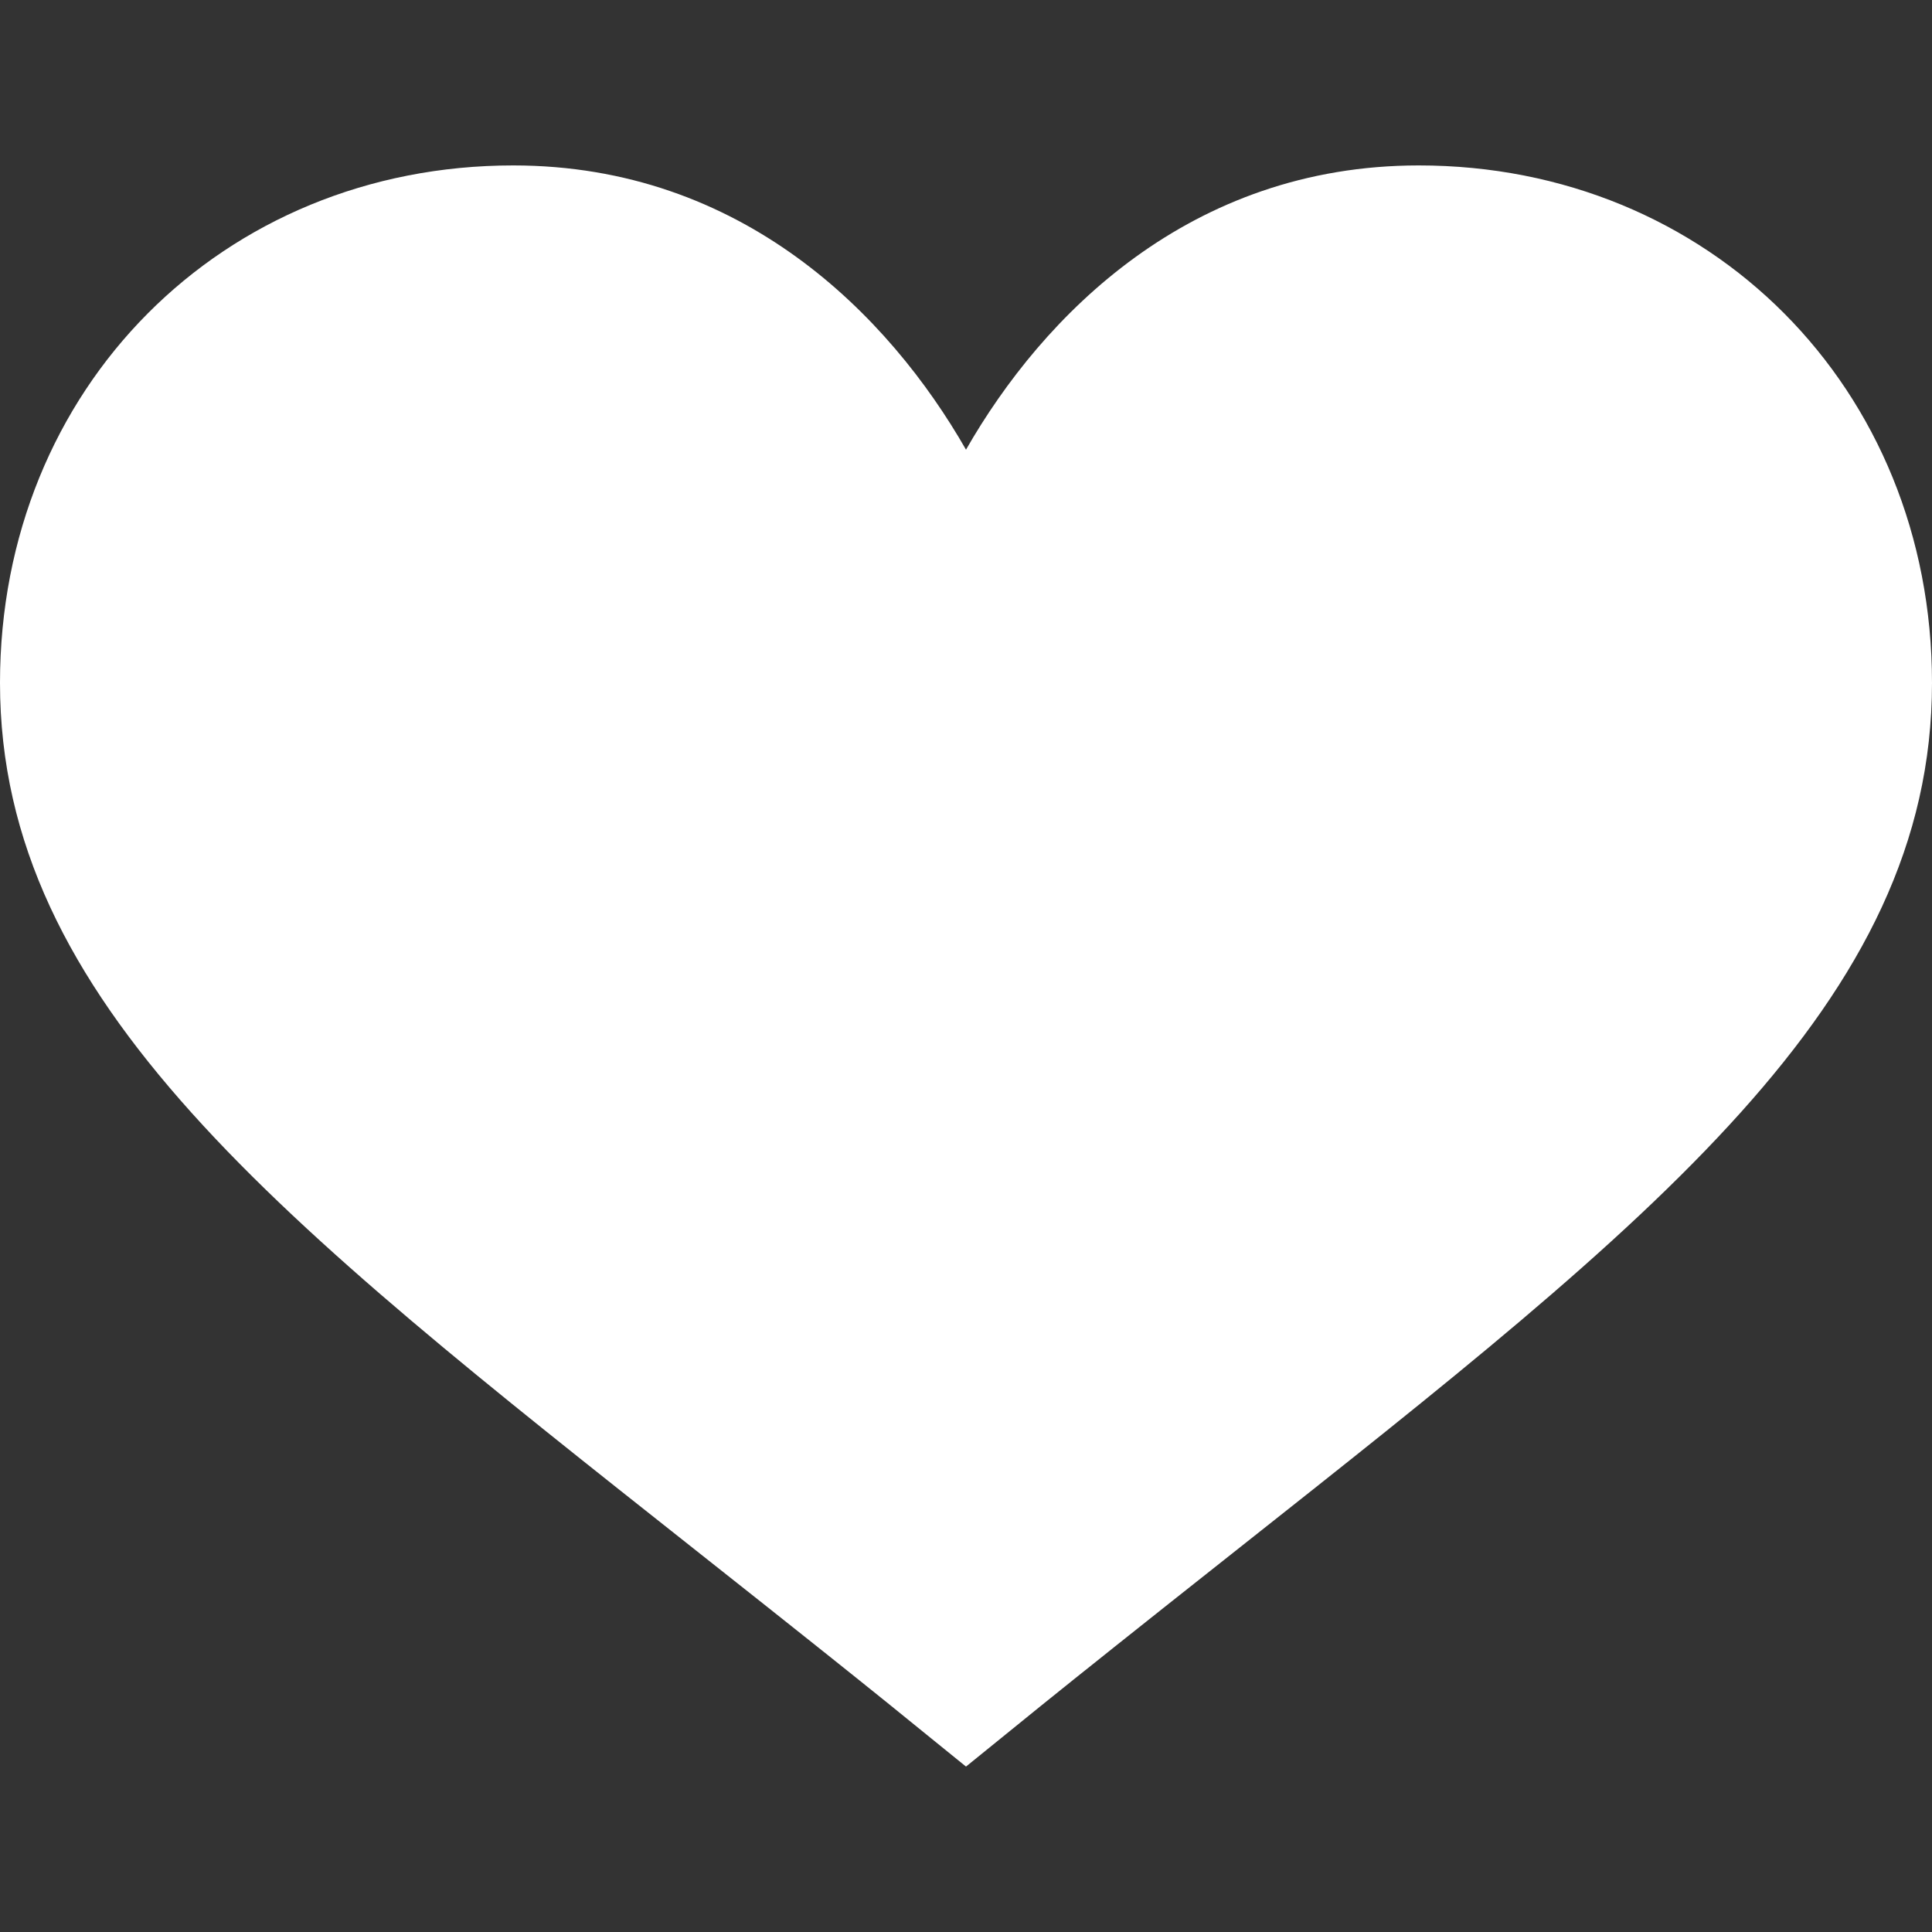 <svg width="20" height="20" viewBox="0 0 24 24" fill="none" xmlns="http://www.w3.org/2000/svg">
<rect x="0" y="0" width="24" height="24" fill="#333333" stroke="none"/>
<path d="M17.625 2.055C14.782 2.055 12.956 3.915 12 5.586C11.044 3.915 9.218 2.055 6.375 2.055C2.767 2.055 0 4.818 0 8.483C0 12.456 3.467 15.162 8.644 19.259C11.18 21.264 11.342 21.416 12 21.945C12.537 21.514 12.834 21.253 15.356 19.259C20.533 15.162 24 12.456 24 8.483C24 4.818 21.233 2.055 17.625 2.055Z" fill="white"/>
</svg>
